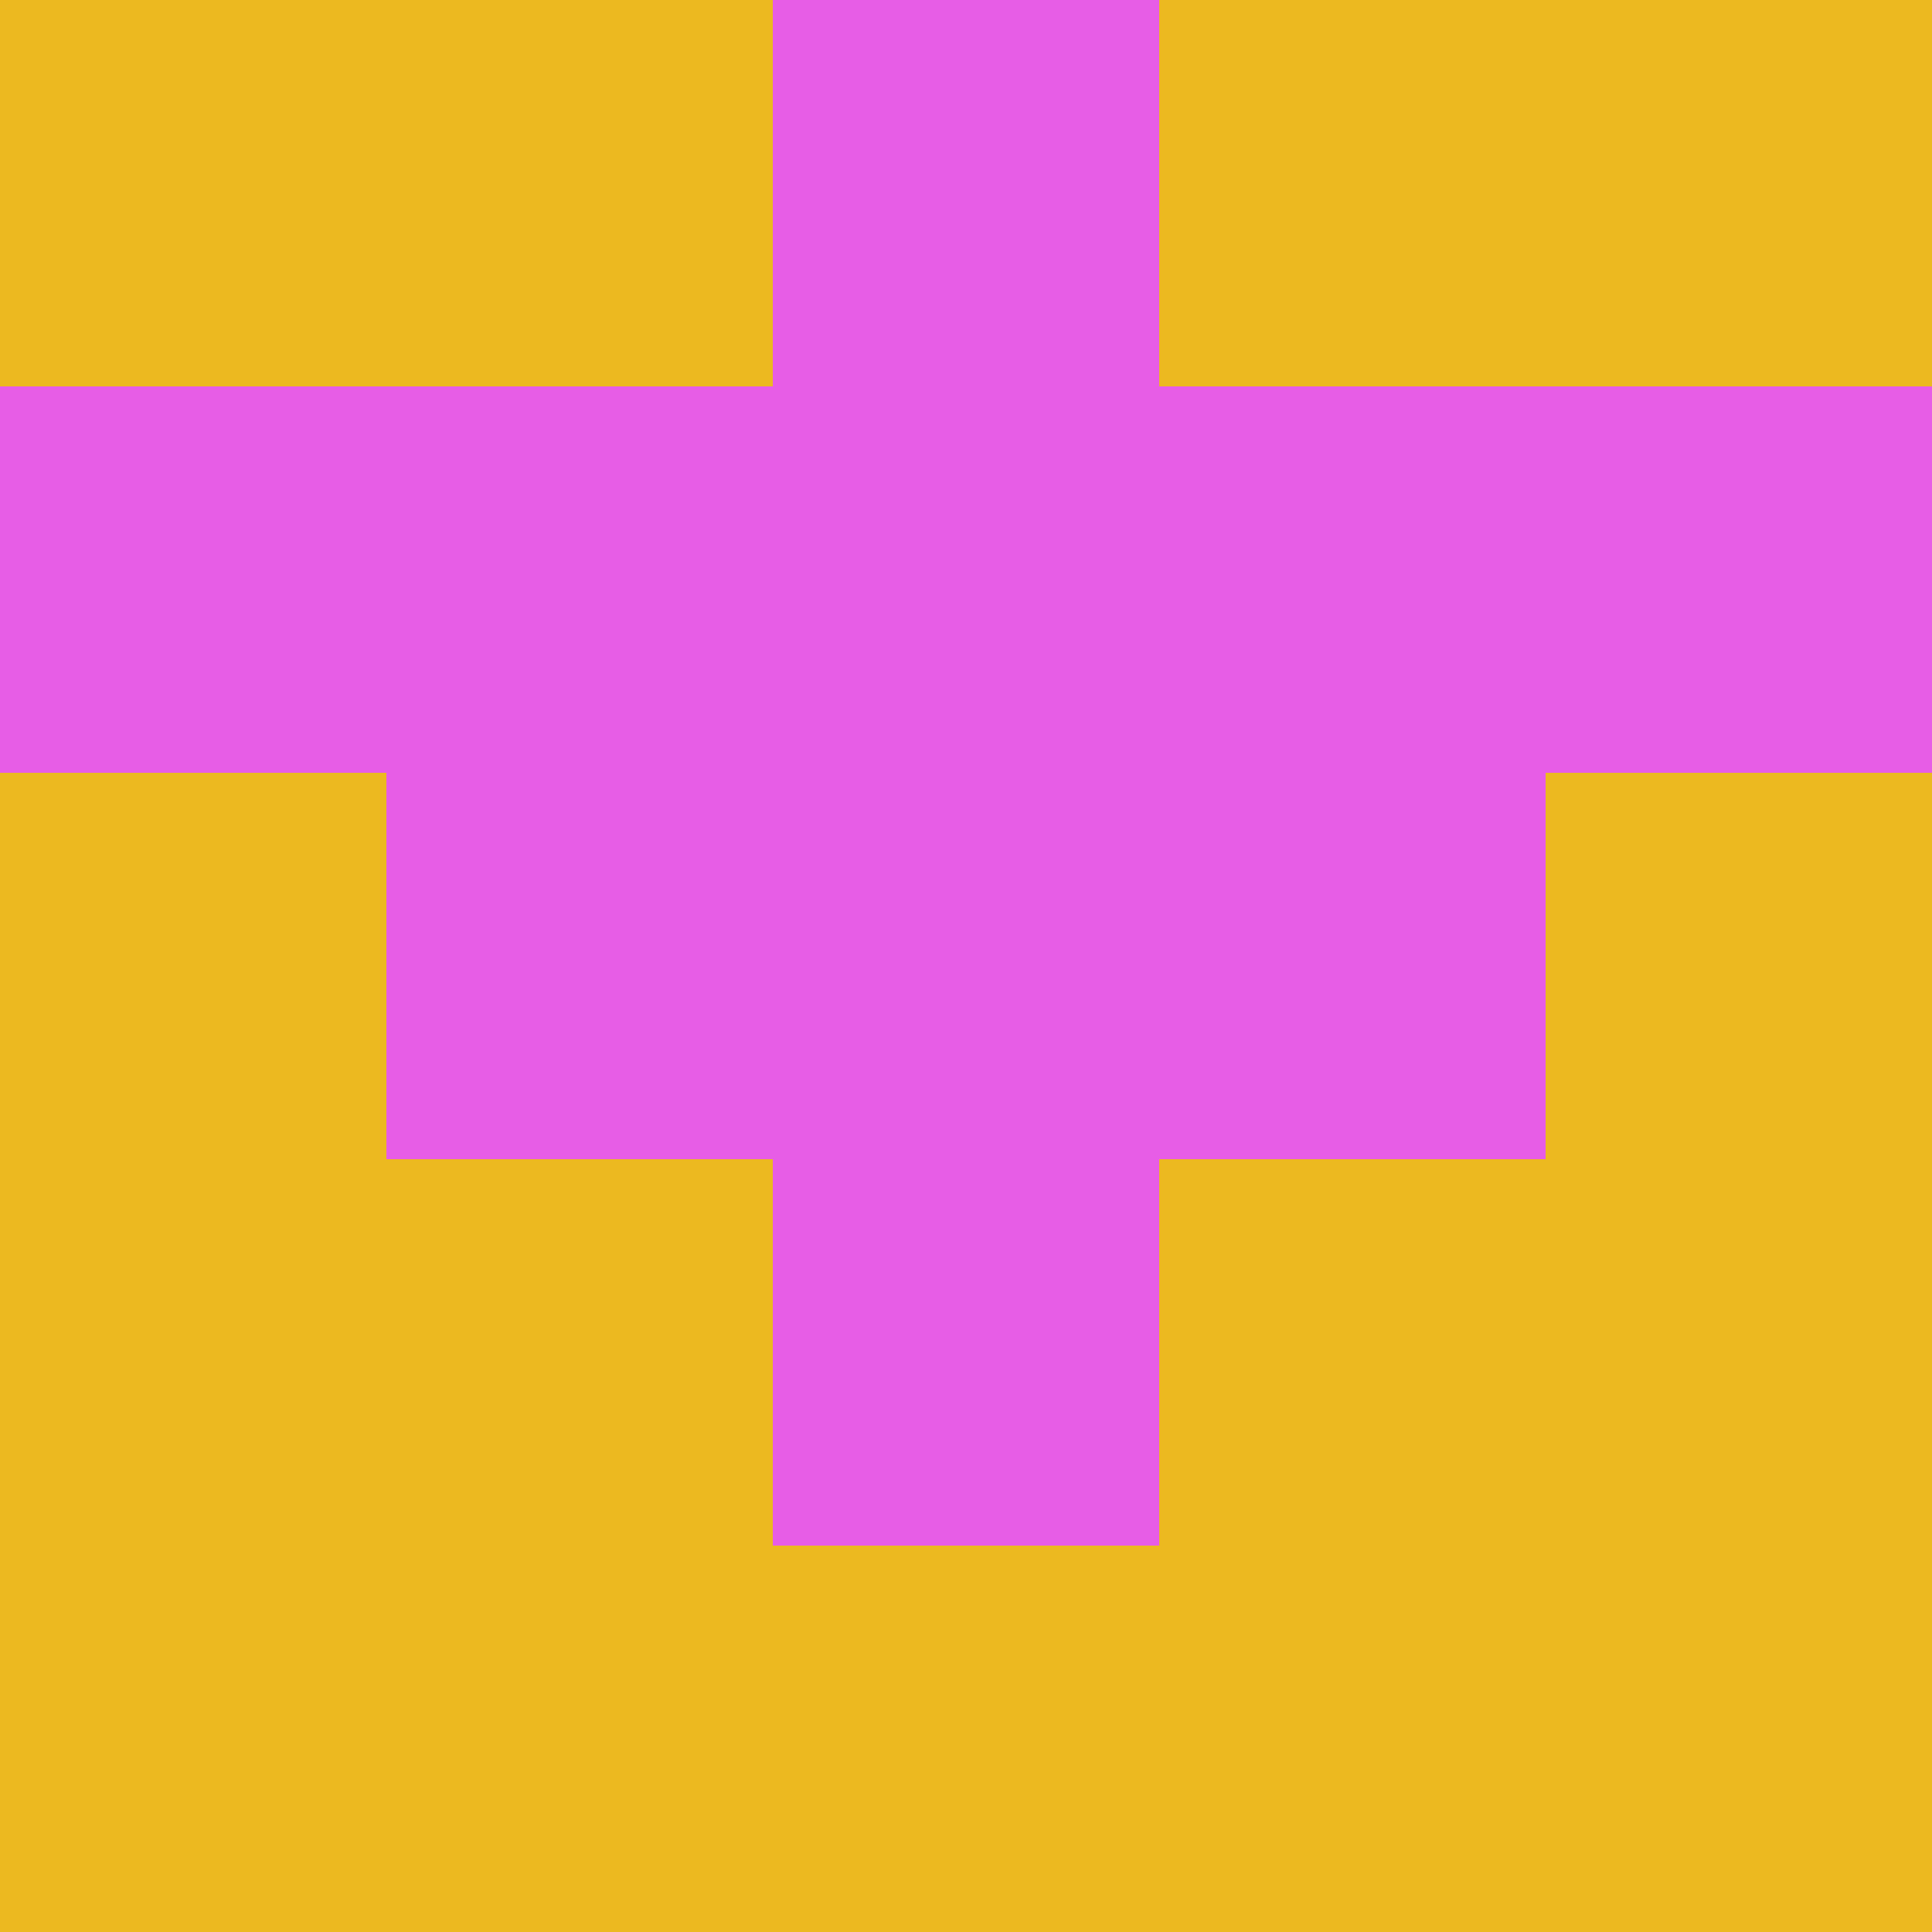 <svg xmlns="http://www.w3.org/2000/svg" viewBox="0 0 5 5" height="100" width="100">
                        <rect x="0" y="0" height="1" width="1" fill="#ECB920"/>
                    <rect x="4" y="0" height="1" width="1" fill="#ECB920"/>
                    <rect x="1" y="0" height="1" width="1" fill="#ECB920"/>
                    <rect x="3" y="0" height="1" width="1" fill="#ECB920"/>
                    <rect x="2" y="0" height="1" width="1" fill="#E75DE6"/>
                                <rect x="0" y="1" height="1" width="1" fill="#E75DE6"/>
                    <rect x="4" y="1" height="1" width="1" fill="#E75DE6"/>
                    <rect x="1" y="1" height="1" width="1" fill="#E75DE6"/>
                    <rect x="3" y="1" height="1" width="1" fill="#E75DE6"/>
                    <rect x="2" y="1" height="1" width="1" fill="#E75DE6"/>
                                <rect x="0" y="2" height="1" width="1" fill="#ECB920"/>
                    <rect x="4" y="2" height="1" width="1" fill="#ECB920"/>
                    <rect x="1" y="2" height="1" width="1" fill="#E75DE6"/>
                    <rect x="3" y="2" height="1" width="1" fill="#E75DE6"/>
                    <rect x="2" y="2" height="1" width="1" fill="#E75DE6"/>
                                <rect x="0" y="3" height="1" width="1" fill="#ECB920"/>
                    <rect x="4" y="3" height="1" width="1" fill="#ECB920"/>
                    <rect x="1" y="3" height="1" width="1" fill="#ECB920"/>
                    <rect x="3" y="3" height="1" width="1" fill="#ECB920"/>
                    <rect x="2" y="3" height="1" width="1" fill="#E75DE6"/>
                                <rect x="0" y="4" height="1" width="1" fill="#ECB920"/>
                    <rect x="4" y="4" height="1" width="1" fill="#ECB920"/>
                    <rect x="1" y="4" height="1" width="1" fill="#ECB920"/>
                    <rect x="3" y="4" height="1" width="1" fill="#ECB920"/>
                    <rect x="2" y="4" height="1" width="1" fill="#ECB920"/>
            </svg>
